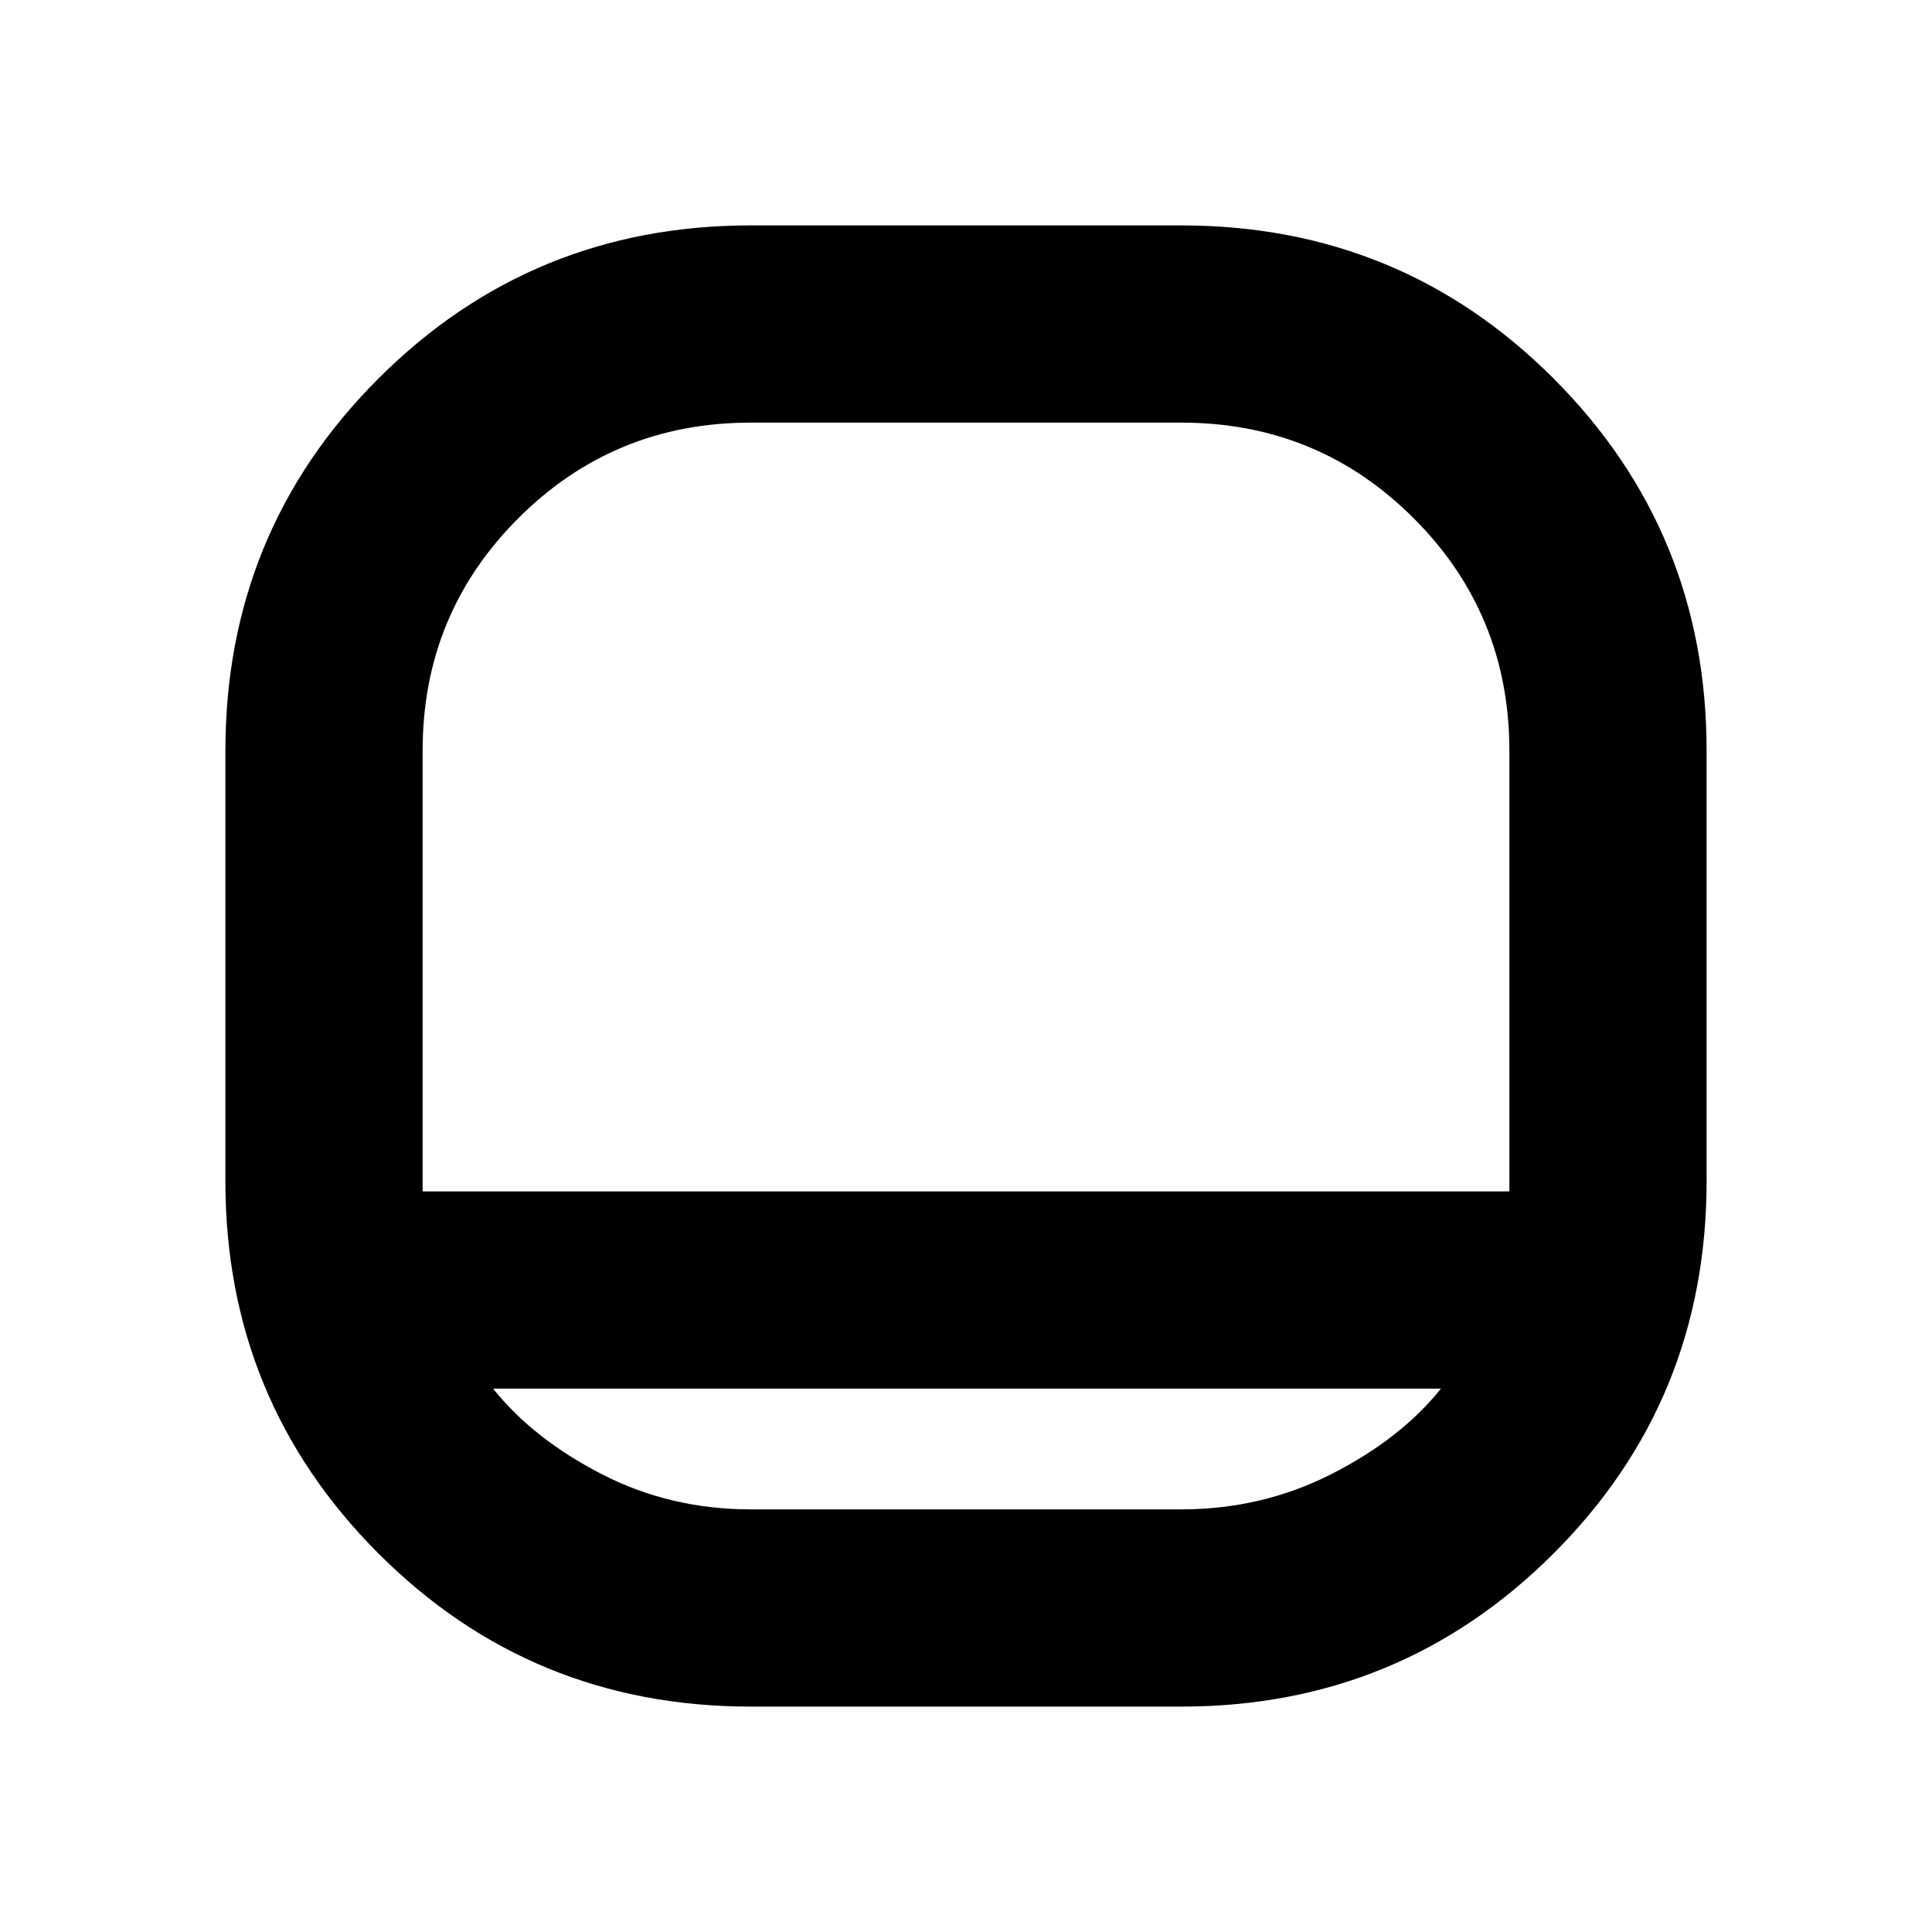 <svg xmlns="http://www.w3.org/2000/svg" height="20" viewBox="0 -960 960 960" width="20"><path d="M373.12-112Q264-112 188-188.13 112-264.25 112-373v-213.88Q112-696 188.13-772q76.12-76 184.87-76h213.88Q696-848 772-771.88q76 76.13 76 184.88v213.88Q848-264 771.88-188 695.75-112 587-112H373.12ZM210-368h540v-219q0-67.94-47.53-115.47T587-750H373q-67.94 0-115.47 47.53T210-587v219Zm35 98q20 25 54 42.5t74 17.5h214q40 0 74.5-17.5T716-270H245Zm235-98Z"/></svg>